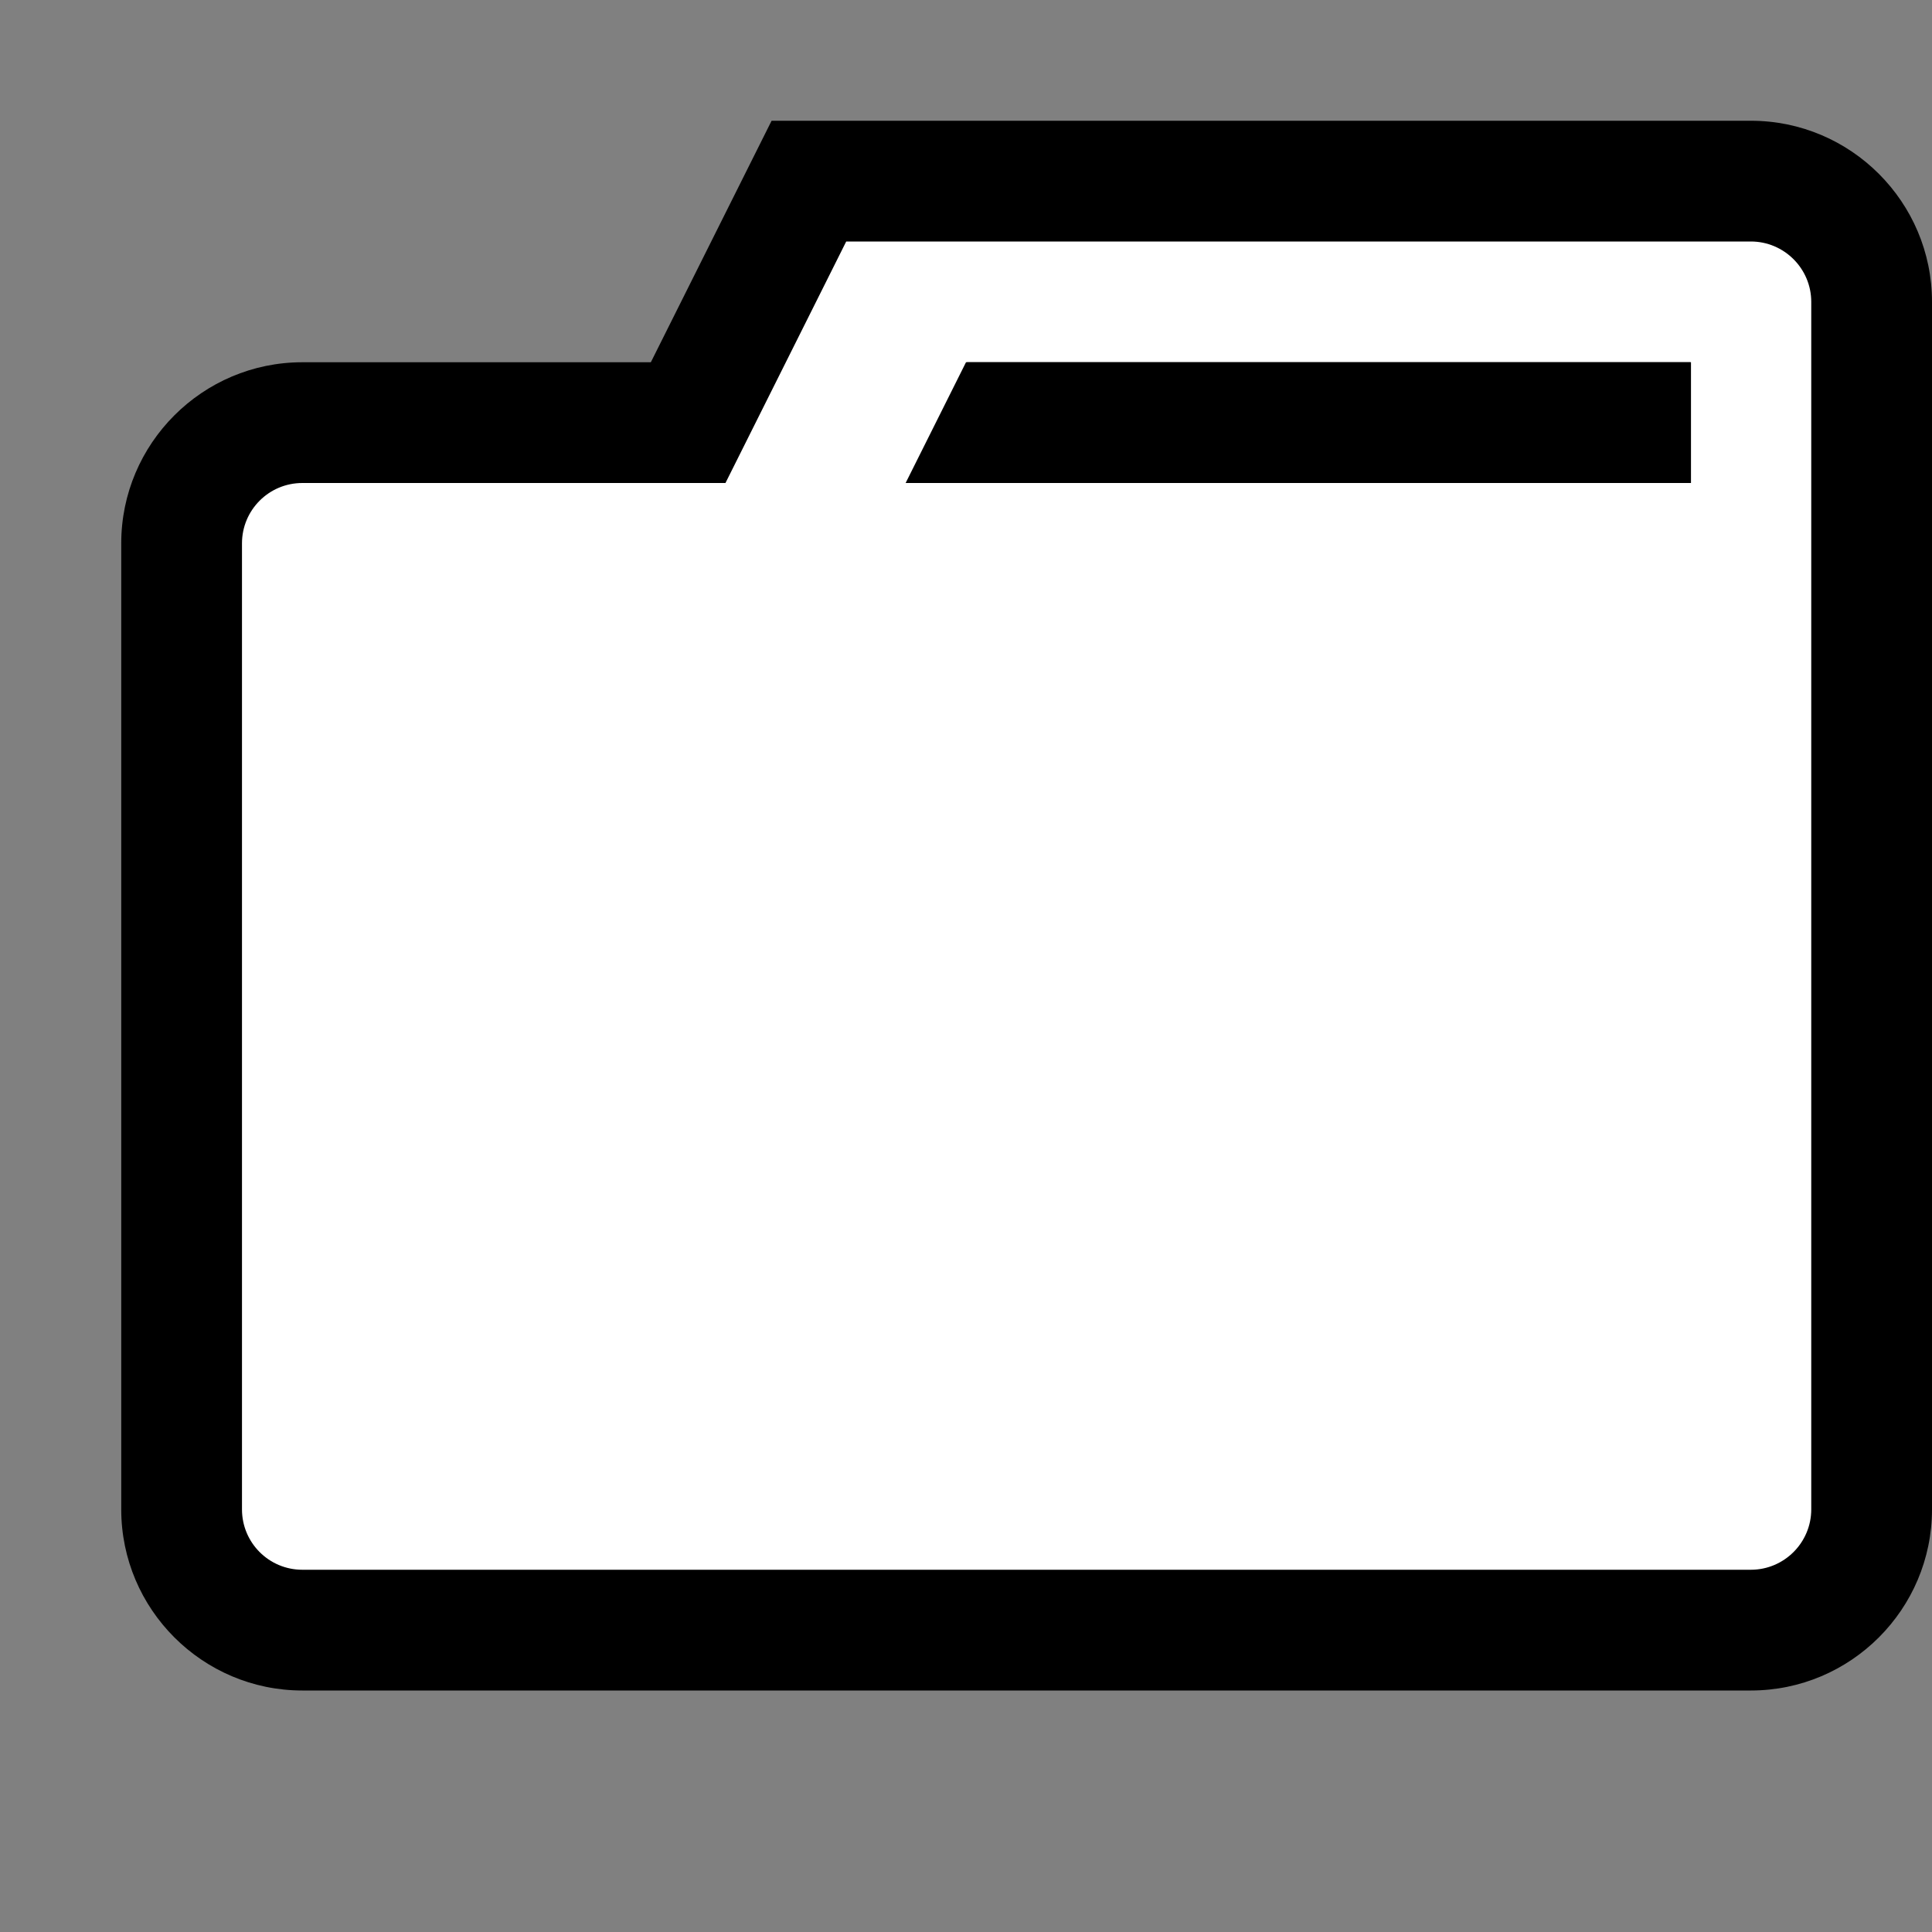 <?xml version="1.0" encoding="iso-8859-1"?>
<!-- Generator: Adobe Illustrator 20.1.0, SVG Export Plug-In . SVG Version: 6.00 Build 0)  -->
<svg version="1.1" xmlns="http://www.w3.org/2000/svg" xmlns:xlink="http://www.w3.org/1999/xlink" x="0px" y="0px"
	 viewBox="0 0 16 16" style="enable-background:new 0 0 16 16;" xml:space="preserve">
<rect x="0" y="0" width="16" height="16" fill="#808080" stroke="none"/>
<g id="canvas">
	<path id="XMLID_1_" style="opacity:0;fill:#000000;" d="M16,16H0V0h16V16z"/>
</g>
<g id="outline">
	<path id="XMLID_3_" style="fill:#000000;" d="M16,2.5v10c0,0.827-0.673,1.5-1.5,1.5H2.504c-0.827,0-1.5-0.673-1.5-1.5v-8
		c0-0.827,0.673-1.5,1.5-1.5H5.39l1-2h8.11C15.327,1,16,1.673,16,2.5z"/>
</g>
<g id="iconBg">
	<path style="fill:#FFFFFF;" d="M14.5,2H7.008l-1,2H2.504c-0.277,0-0.5,0.224-0.5,0.5v8c0,0.276,0.223,0.5,0.5,0.5H14.5
		c0.275,0,0.5-0.224,0.5-0.5v-10C15,2.224,14.775,2,14.5,2z M14.004,4H7.508l0.5-1h0.004h5.992V4z"/>
</g>
<g id="iconFg">
	<path id="XMLID_5_" style="fill:#000000;" d="M14,3v1H7.5L8,3H14z"/>
</g>
</svg>
